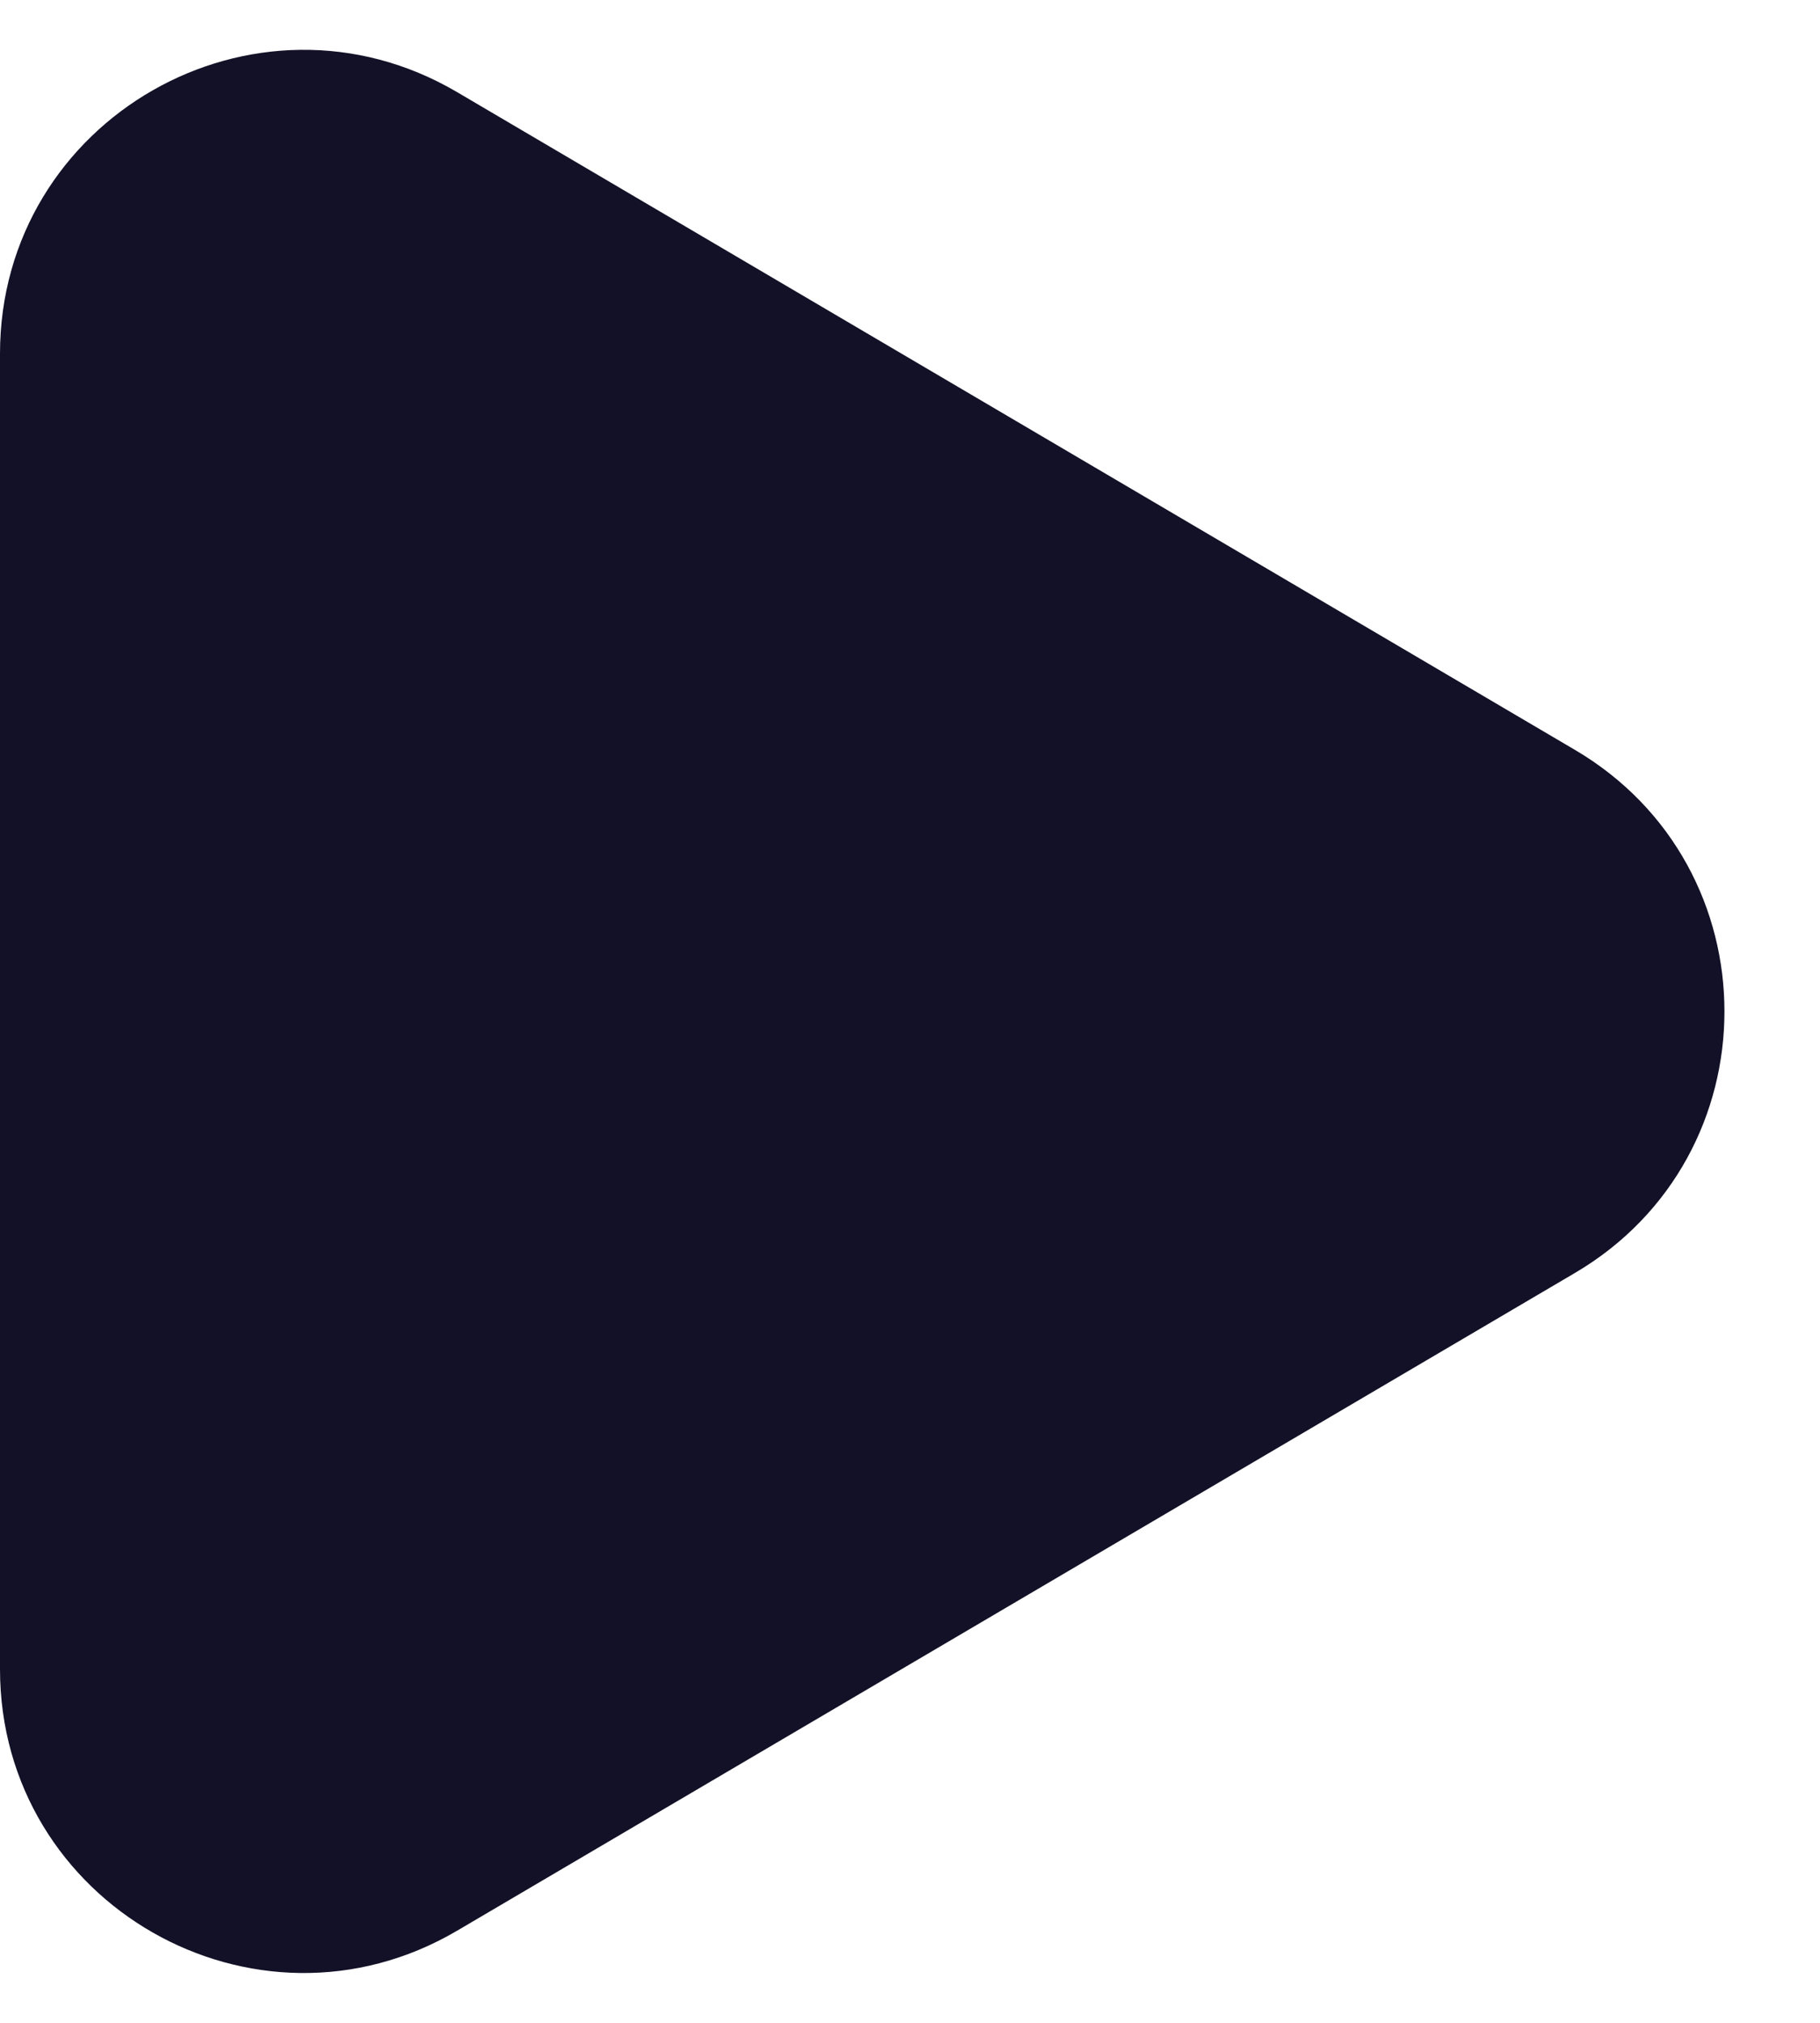 <svg width="18" height="20" viewBox="0 0 18 20" fill="none" xmlns="http://www.w3.org/2000/svg">
<path fill-rule="evenodd" clip-rule="evenodd" d="M15.576 7.414C17.548 8.574 17.548 11.426 15.576 12.586L4.521 19.089C2.521 20.265 -1.01421e-07 18.823 0 16.503L2.47587e-06 3.497C2.57729e-06 1.177 2.521 -0.265 4.521 0.911L15.576 7.414Z" fill="#121127"/>
</svg>
